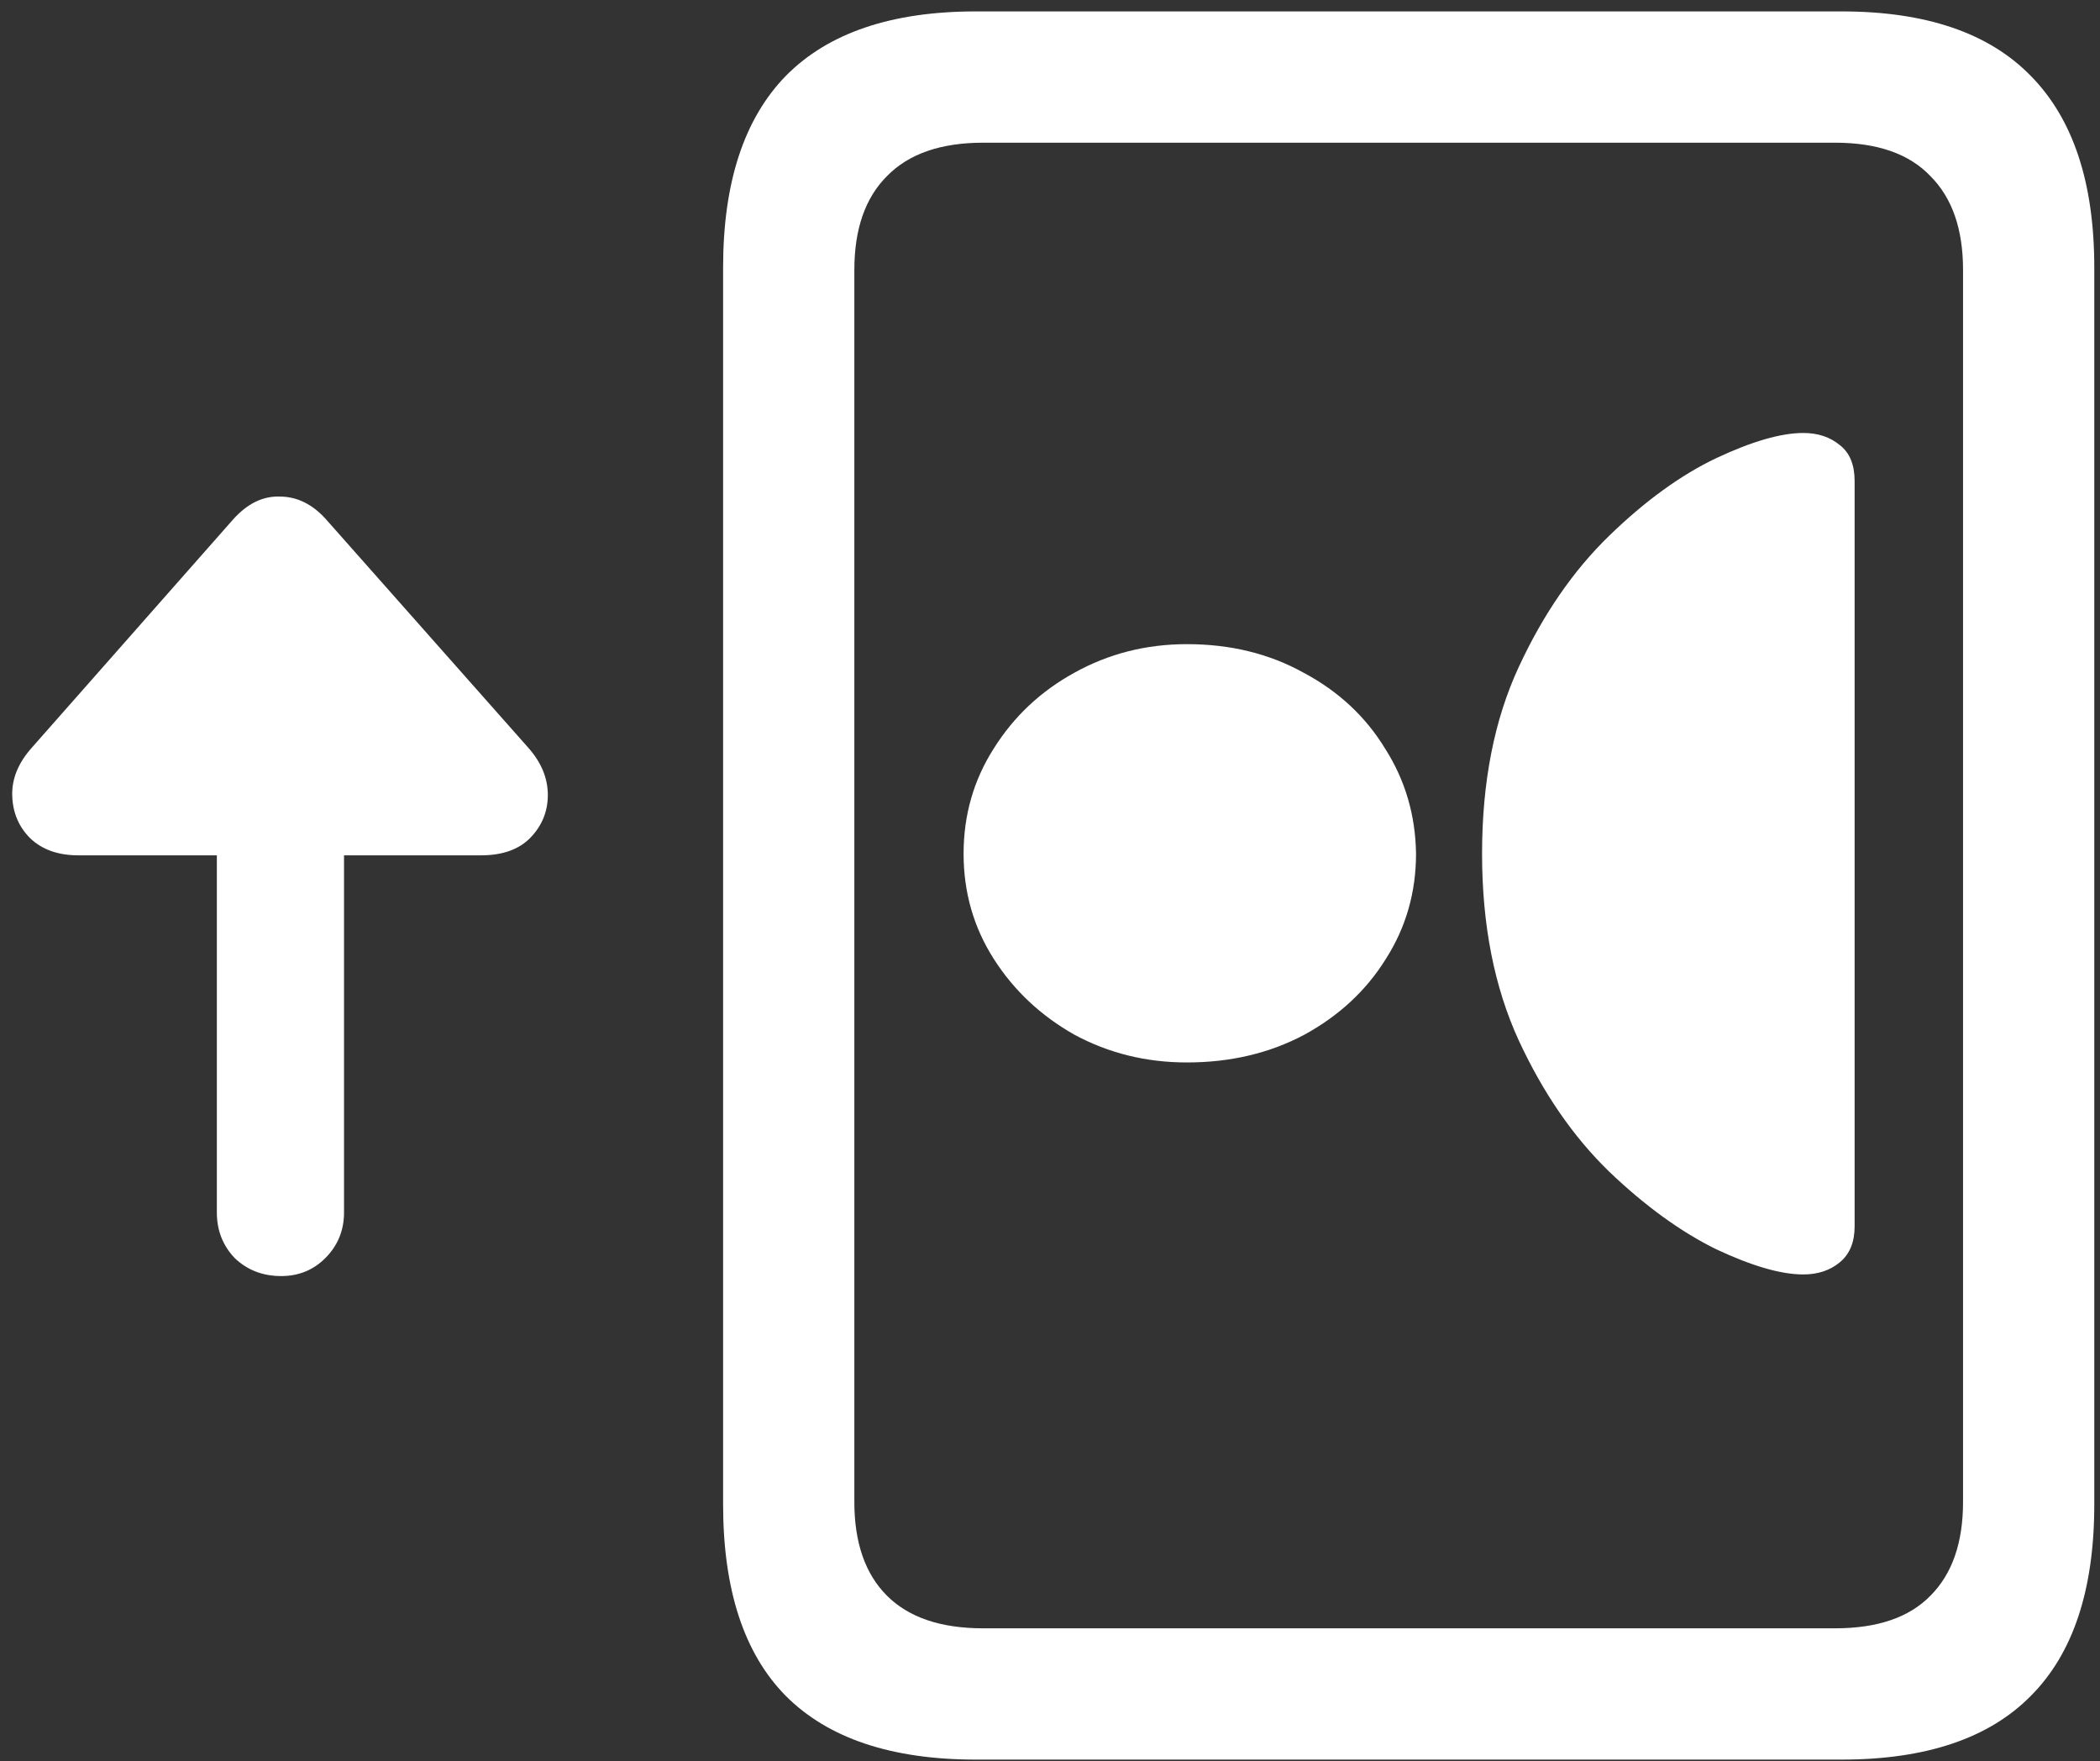 <svg width="161" height="135" viewBox="0 0 161 135" fill="none" xmlns="http://www.w3.org/2000/svg">
<rect x="0" y="0" width="161" height="135" fill="#333333" stroke="none"/>
<path d="M2.438 57.312C1.396 58.479 0.896 59.708 0.938 61C0.979 62.292 1.438 63.375 2.312 64.25C3.229 65.125 4.458 65.562 6 65.562H16.625V92.938C16.625 94.312 17.083 95.479 18 96.438C18.958 97.354 20.146 97.812 21.562 97.812C22.896 97.812 24.021 97.354 24.938 96.438C25.896 95.479 26.375 94.312 26.375 92.938V65.562H36.875C38.542 65.562 39.812 65.104 40.688 64.188C41.562 63.271 42 62.188 42 60.938C42 59.646 41.5 58.438 40.5 57.312L25 39.812C23.958 38.646 22.771 38.062 21.438 38.062C20.146 38.021 18.958 38.604 17.875 39.812L2.438 57.312ZM55.438 115.312C55.438 121.854 57.042 126.75 60.25 130C63.5 133.25 68.354 134.875 74.812 134.875H141.188C147.646 134.875 152.479 133.25 155.688 130C158.938 126.75 160.562 121.854 160.562 115.312V20.5C160.562 14 158.938 9.104 155.688 5.812C152.479 2.521 147.646 0.875 141.188 0.875H74.812C68.354 0.875 63.5 2.521 60.25 5.812C57.042 9.104 55.438 14 55.438 20.5V115.312ZM65.5 115.125V20.688C65.5 17.562 66.333 15.167 68 13.5C69.667 11.792 72.125 10.938 75.375 10.938H140.688C143.938 10.938 146.375 11.792 148 13.5C149.667 15.167 150.5 17.562 150.5 20.688V115.125C150.5 118.25 149.667 120.646 148 122.312C146.375 123.979 143.938 124.812 140.688 124.812H75.375C72.125 124.812 69.667 123.979 68 122.312C66.333 120.646 65.5 118.25 65.5 115.125ZM138.25 97.688C139.375 97.688 140.312 97.375 141.062 96.75C141.812 96.125 142.188 95.208 142.188 94V36.875C142.188 35.625 141.812 34.708 141.062 34.125C140.312 33.5 139.375 33.188 138.25 33.188C136.542 33.188 134.312 33.833 131.562 35.125C128.854 36.417 126.125 38.396 123.375 41.062C120.625 43.729 118.312 47.083 116.438 51.125C114.562 55.167 113.625 59.938 113.625 65.438C113.625 70.896 114.562 75.667 116.438 79.75C118.312 83.792 120.625 87.146 123.375 89.812C126.125 92.438 128.854 94.417 131.562 95.75C134.312 97.042 136.542 97.688 138.25 97.688ZM91 81.438C94.333 81.438 97.333 80.729 100 79.312C102.667 77.854 104.75 75.917 106.25 73.5C107.792 71.083 108.562 68.396 108.562 65.438C108.521 62.479 107.729 59.792 106.188 57.375C104.688 54.917 102.604 52.979 99.938 51.562C97.312 50.104 94.333 49.375 91 49.375C87.875 49.375 85 50.104 82.375 51.562C79.792 52.979 77.729 54.917 76.188 57.375C74.646 59.792 73.875 62.479 73.875 65.438C73.875 68.396 74.646 71.083 76.188 73.5C77.729 75.917 79.792 77.854 82.375 79.312C85 80.729 87.875 81.438 91 81.438Z" fill="white"/>
</svg>
